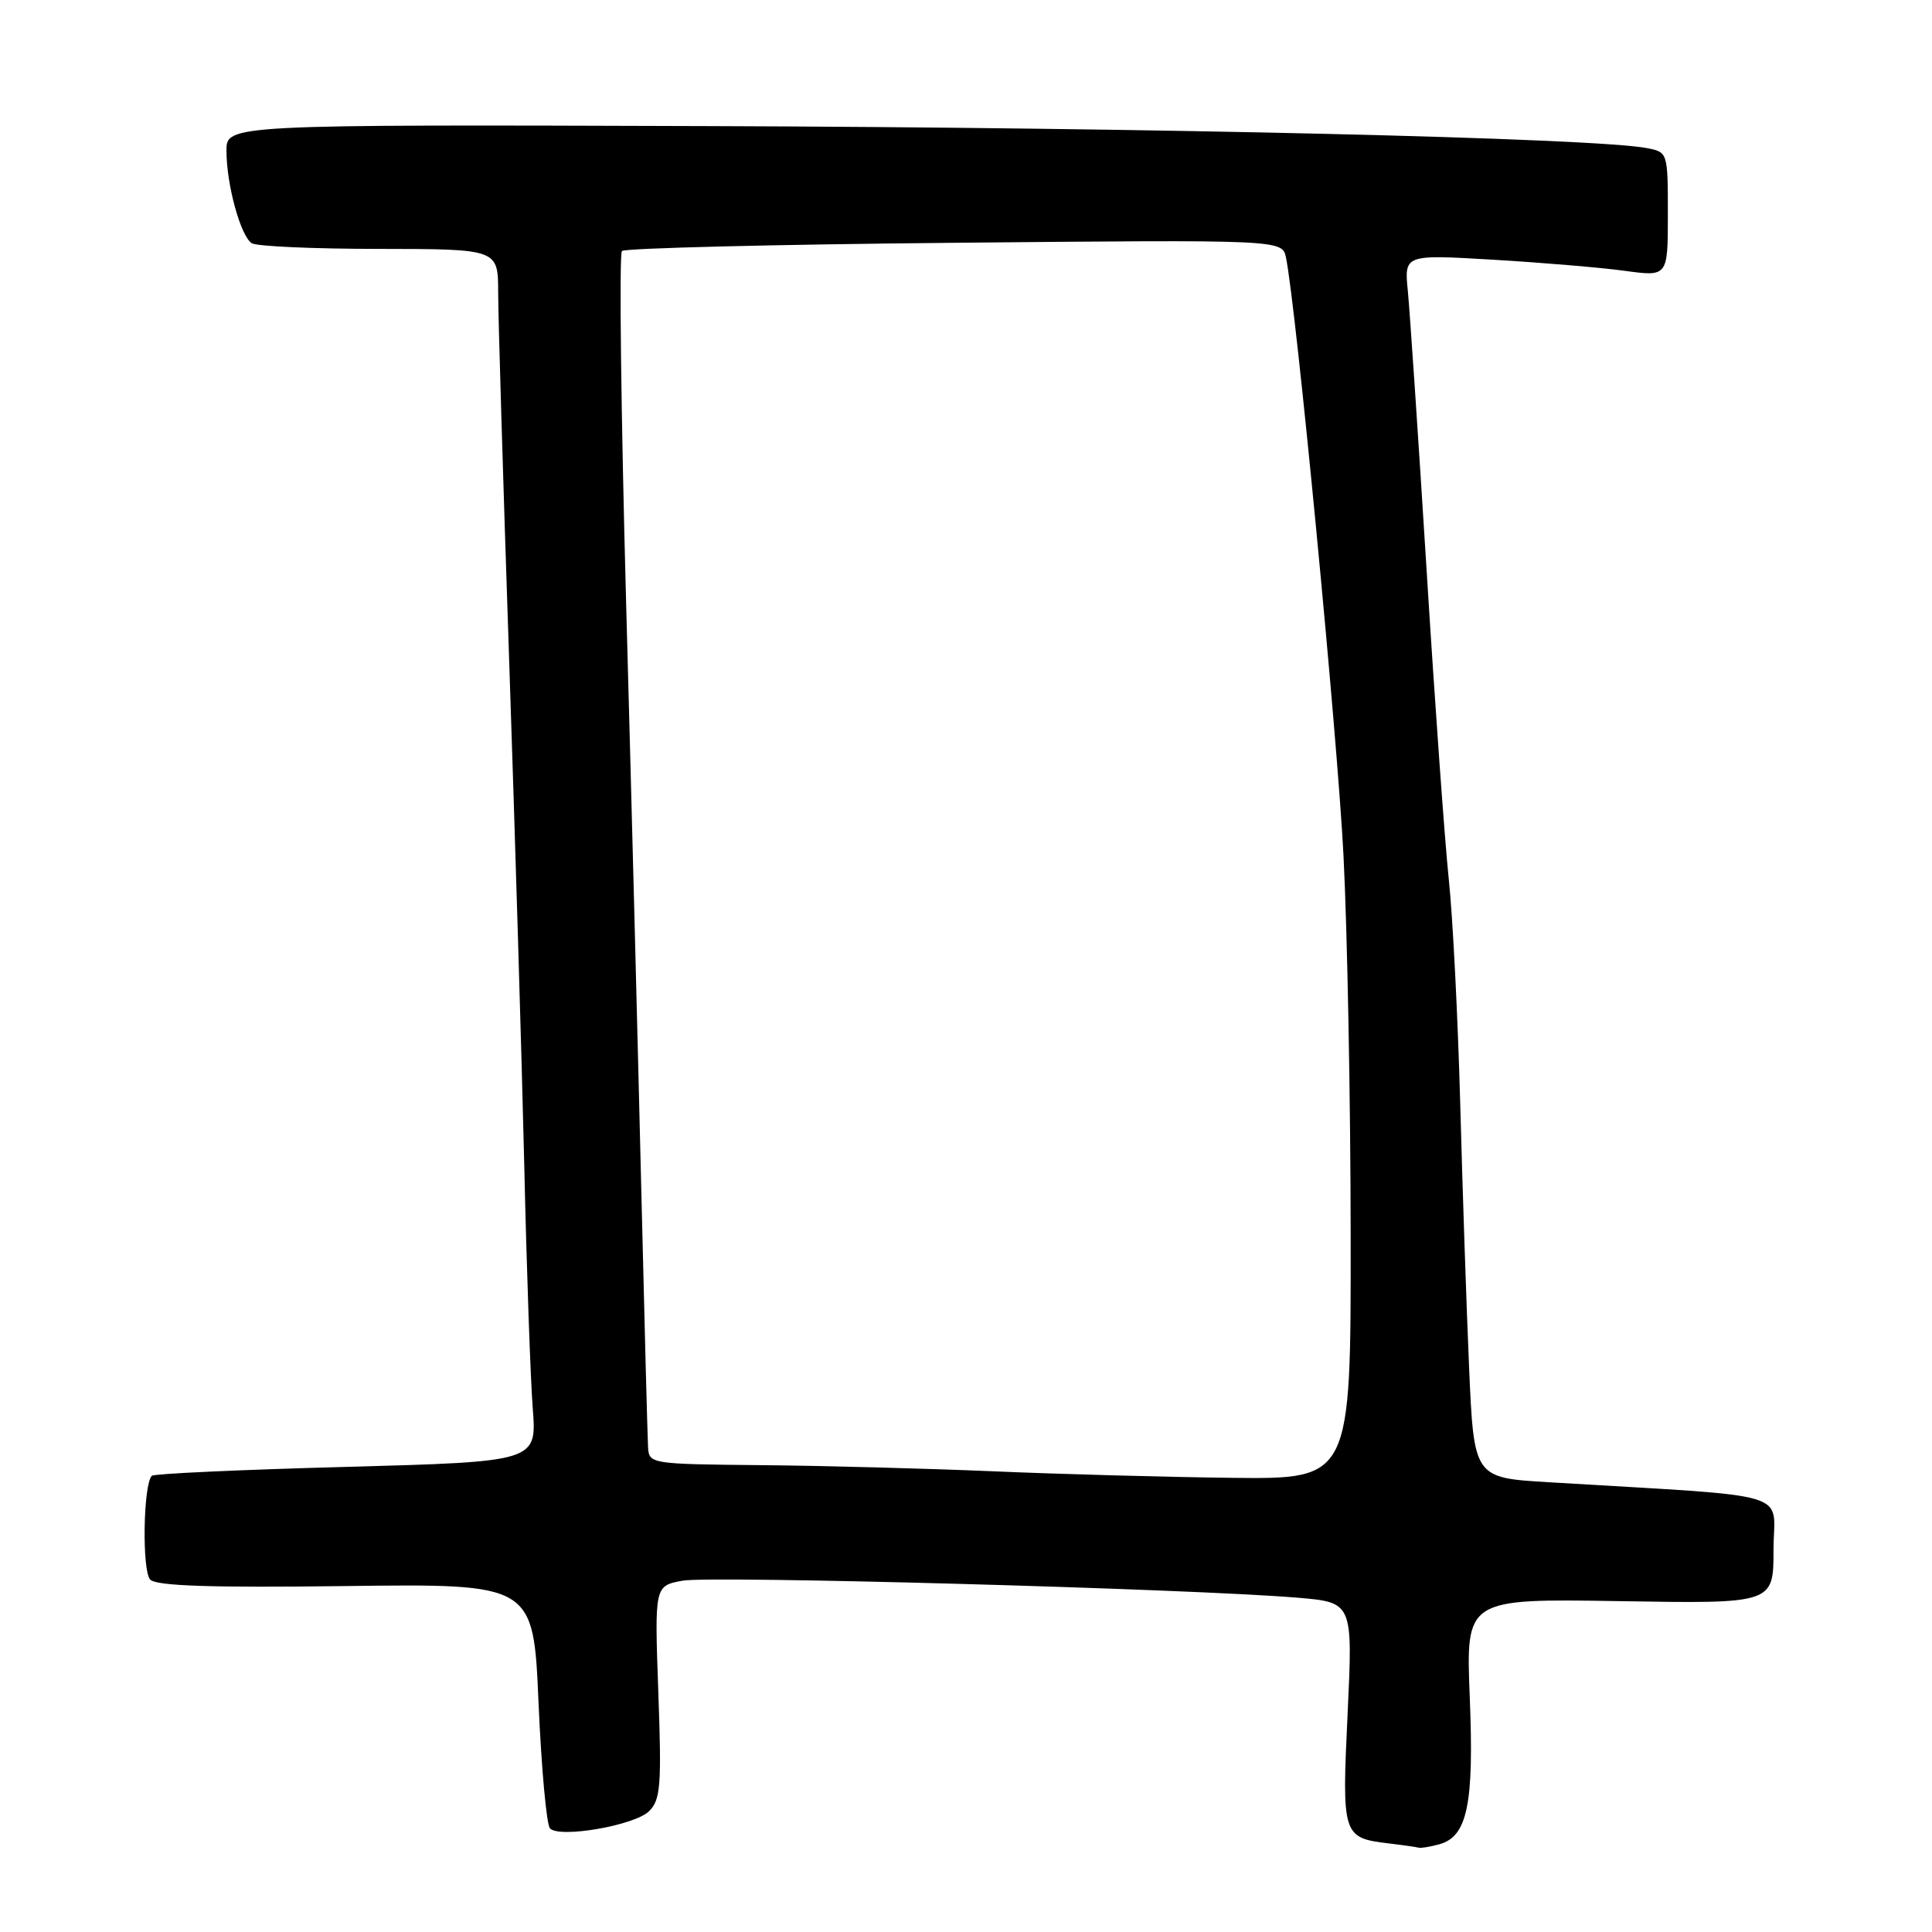 <?xml version="1.0" encoding="UTF-8" standalone="no"?>
<!DOCTYPE svg PUBLIC "-//W3C//DTD SVG 1.1//EN" "http://www.w3.org/Graphics/SVG/1.1/DTD/svg11.dtd" >
<svg xmlns="http://www.w3.org/2000/svg" xmlns:xlink="http://www.w3.org/1999/xlink" version="1.1" viewBox="0 0 256 256">
 <g >
 <path fill="currentColor"
d=" M 190.67 244.39 C 194.44 243.38 195.33 239.12 194.75 224.86 C 194.23 211.83 194.23 211.83 214.61 212.16 C 235.00 212.50 235.00 212.50 235.00 205.36 C 235.00 197.38 238.50 198.42 205.15 196.40 C 195.30 195.81 195.30 195.81 194.66 181.15 C 194.31 173.09 193.78 157.28 193.48 146.00 C 193.17 134.72 192.50 121.45 191.97 116.50 C 191.45 111.55 190.12 93.10 189.03 75.50 C 187.93 57.90 186.81 41.30 186.55 38.61 C 186.06 33.72 186.06 33.72 197.78 34.41 C 204.23 34.79 212.09 35.45 215.25 35.88 C 221.00 36.67 221.00 36.67 221.00 28.41 C 221.00 20.20 220.98 20.16 218.25 19.63 C 211.30 18.28 152.76 16.90 94.25 16.71 C 30.00 16.50 30.00 16.50 30.01 20.00 C 30.01 24.46 31.88 31.28 33.36 32.23 C 33.99 32.64 41.59 32.98 50.25 32.98 C 66.00 33.00 66.00 33.00 66.01 38.75 C 66.01 41.91 66.66 63.62 67.45 87.00 C 68.24 110.38 69.15 140.75 69.47 154.50 C 69.78 168.25 70.29 182.69 70.59 186.59 C 71.14 193.68 71.14 193.68 45.88 194.37 C 31.98 194.74 20.39 195.27 20.12 195.55 C 18.97 196.69 18.80 208.20 19.91 209.31 C 20.75 210.15 27.97 210.39 45.88 210.16 C 70.68 209.85 70.68 209.85 71.36 225.65 C 71.74 234.34 72.42 241.82 72.88 242.28 C 74.20 243.60 84.13 241.87 86.02 239.98 C 87.53 238.47 87.68 236.59 87.23 224.20 C 86.73 210.14 86.73 210.14 90.43 209.45 C 94.10 208.76 157.72 210.52 171.88 211.70 C 179.26 212.32 179.26 212.32 178.57 226.98 C 177.79 243.25 177.88 243.52 184.00 244.26 C 185.93 244.49 187.72 244.75 188.00 244.83 C 188.28 244.91 189.48 244.71 190.67 244.39 Z  M 131.50 194.95 C 122.70 194.58 108.86 194.21 100.75 194.14 C 86.20 194.00 86.00 193.97 85.87 191.75 C 85.80 190.51 85.39 175.10 84.97 157.50 C 84.55 139.90 83.65 104.90 82.96 79.72 C 82.28 54.55 82.03 33.64 82.41 33.26 C 82.78 32.88 102.62 32.39 126.50 32.17 C 169.90 31.76 169.90 31.76 170.40 34.13 C 171.73 40.53 177.21 97.41 178.02 113.36 C 178.53 123.34 178.96 146.01 178.97 163.75 C 179.00 196.00 179.00 196.00 163.25 195.82 C 154.59 195.72 140.30 195.33 131.50 194.95 Z "/>
</g>
</svg>